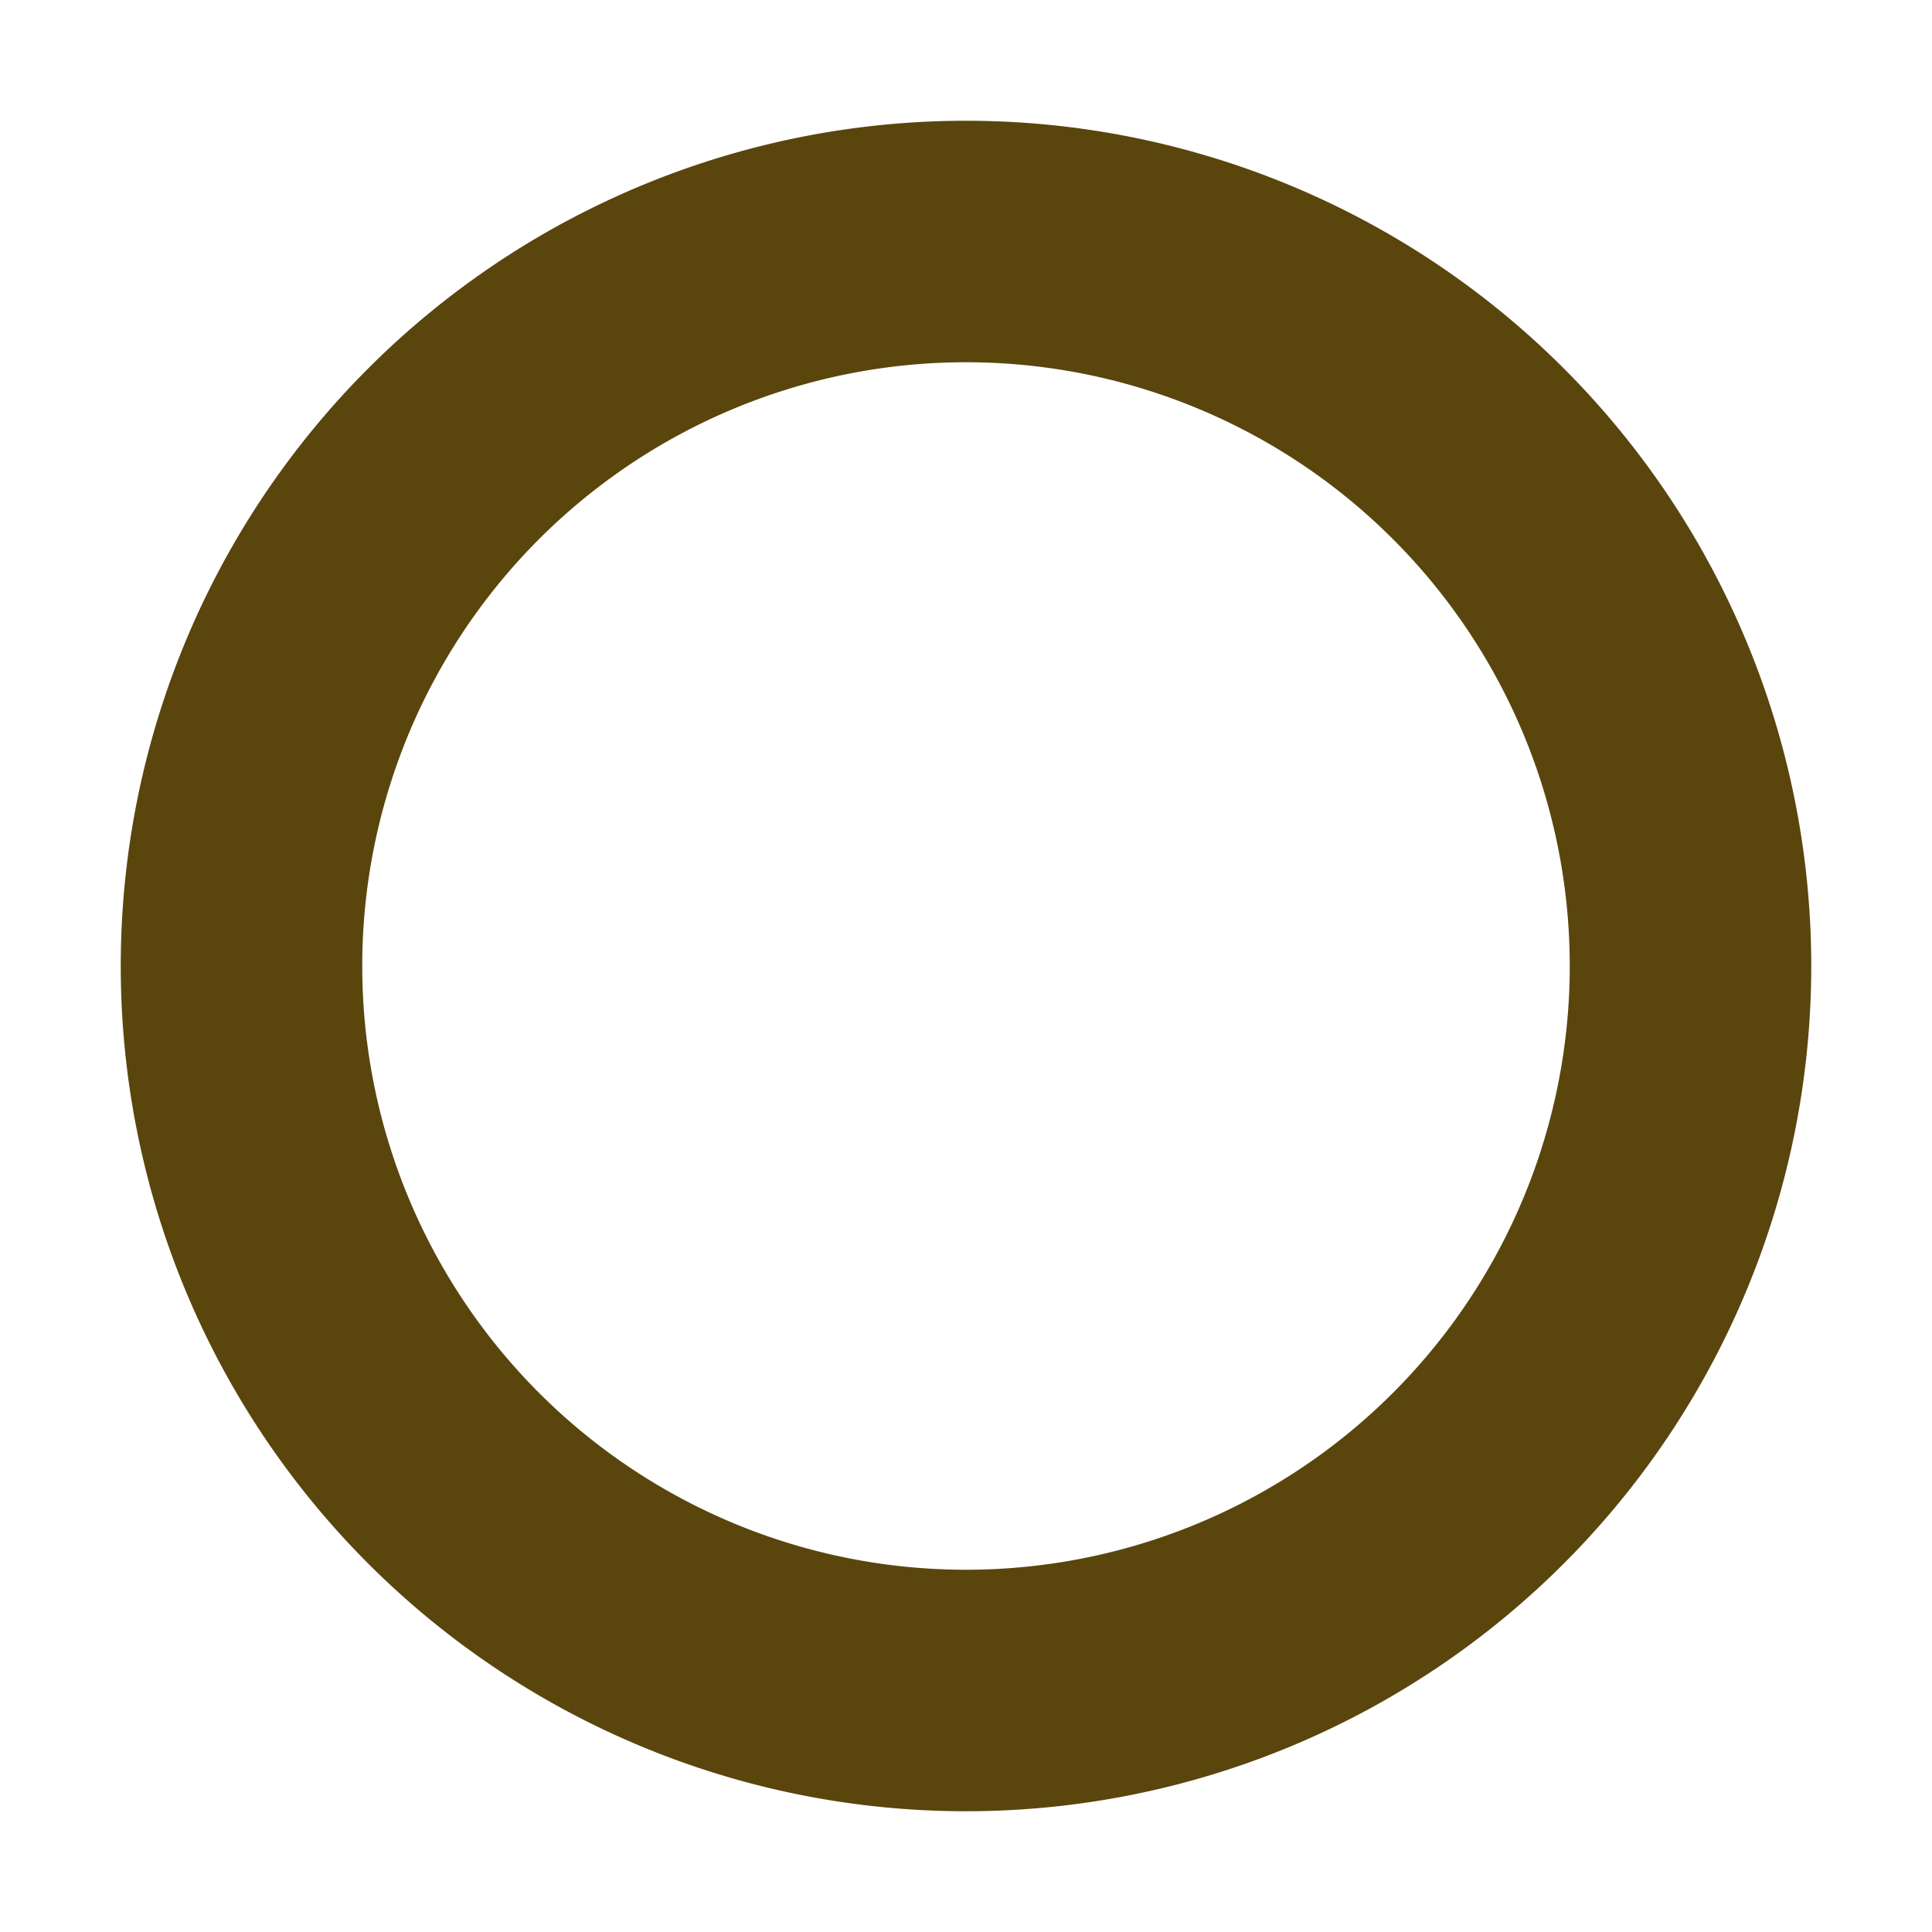<svg xmlns="http://www.w3.org/2000/svg" class="icon icon-tabler icon-tabler-circle" width="14" height="14" viewBox="0 0 24 24" stroke-width="3" stroke="#5a450d" fill="none" stroke-linecap="round" stroke-linejoin="round">
  <path stroke="none" d="M0 0h24v24H0z" fill="none"/>
  <path d="M12 12m-9 0a9 9 0 1 0 18 0a9 9 0 1 0 -18 0" />
</svg>


